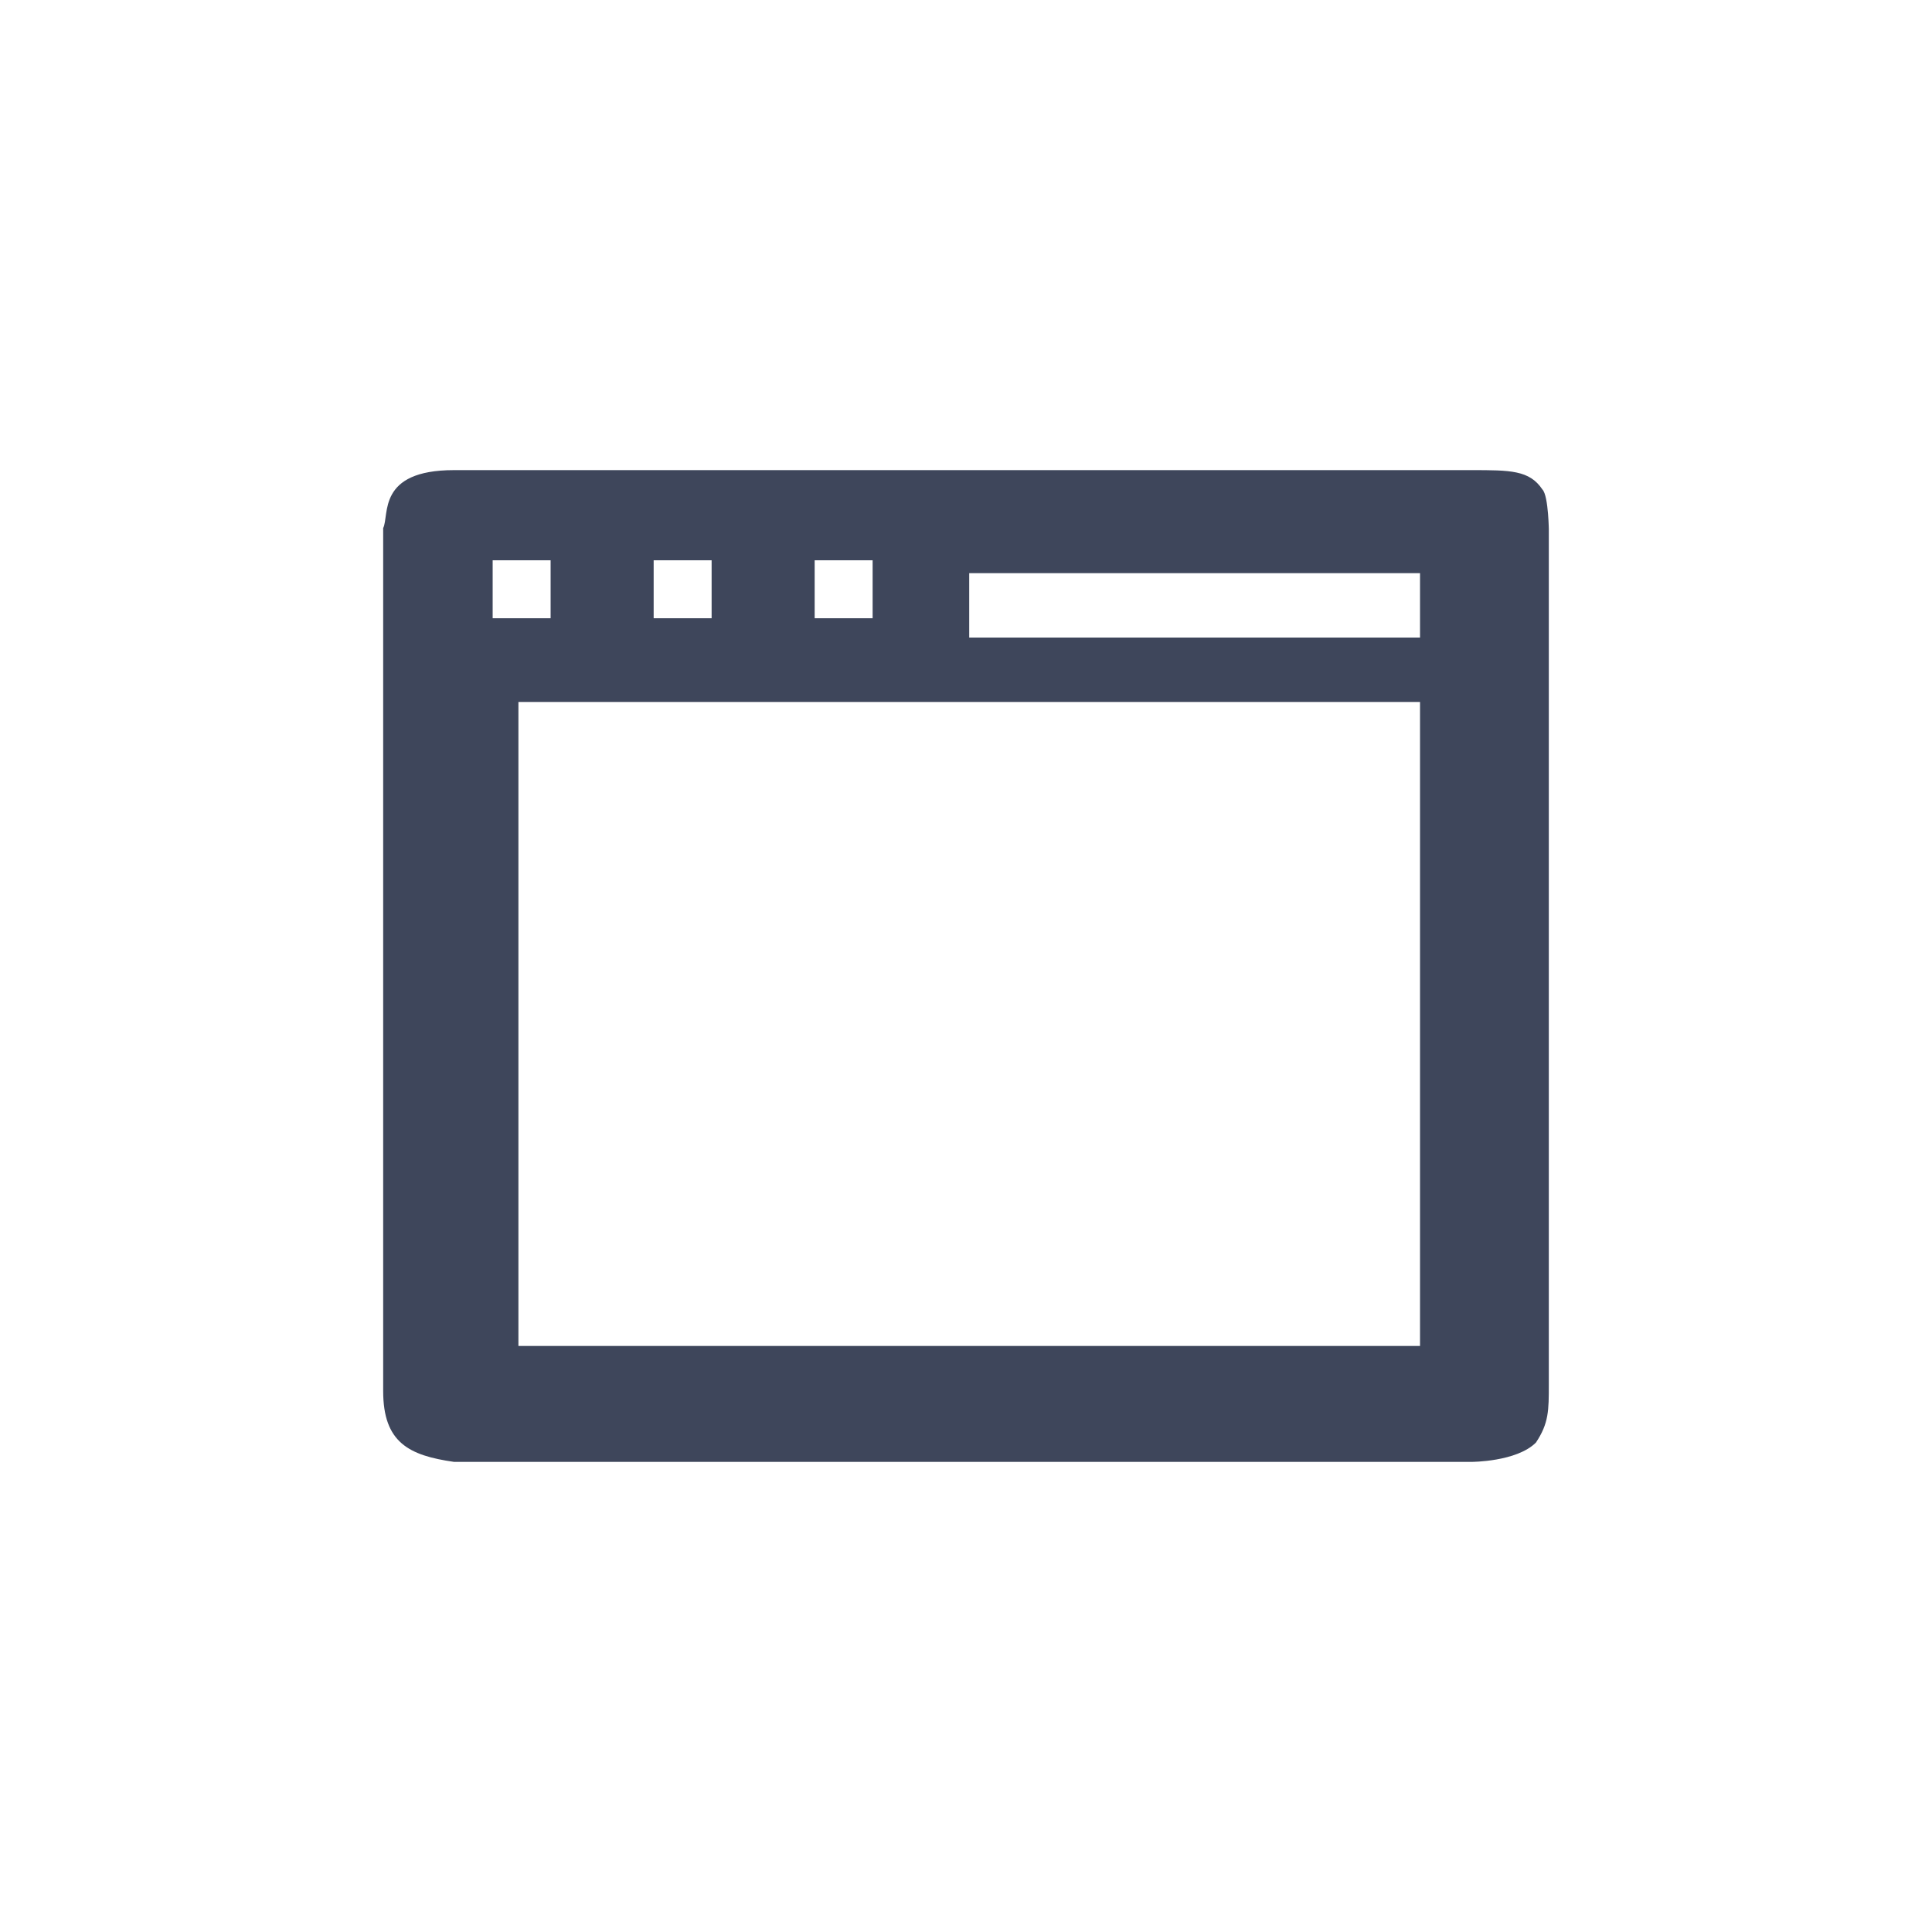 <?xml version="1.0" encoding="utf-8"?>
<!-- Generator: Adobe Illustrator 19.0.0, SVG Export Plug-In . SVG Version: 6.00 Build 0)  -->
<svg version="1.1" id="Layer_1" xmlns="http://www.w3.org/2000/svg" xmlns:xlink="http://www.w3.org/1999/xlink" x="0px" y="0px"
viewBox="0 0 30 30" style="enable-background:new 0 0 30 30;" xml:space="preserve">
	 <path d="m23.95,7.6c-0.2,-0.3 -0.5,-0.3 -1.1,-0.3l-15.8,0c-1.2,0 -1,0.7 -1.1,0.9c0,0.1 0,13.4 0,13.4c0,0.8 0.4,1 1.1,1.1l15.8,0c0,0 0.7,0 1,-0.3c0.2,-0.3 0.2,-0.5 0.2,-0.9l0,-13.3c0,0.1 0,-0.5 -0.1,-0.6zm-16.3,2l0,-0.9l0.9,0l0,0.9l-0.9,0zm2.5,0l0,-0.9l0.9,0l0,0.9l-0.9,0zm2.5,0l0,-0.9l0.9,0l0,0.9l-0.9,0zm9.4,1.3l0,10l-14,0l0,-10l14,0zm0,-2l0,1l-7,0l0,-1l7,0z" fill="#3e465b"/>

</svg>
